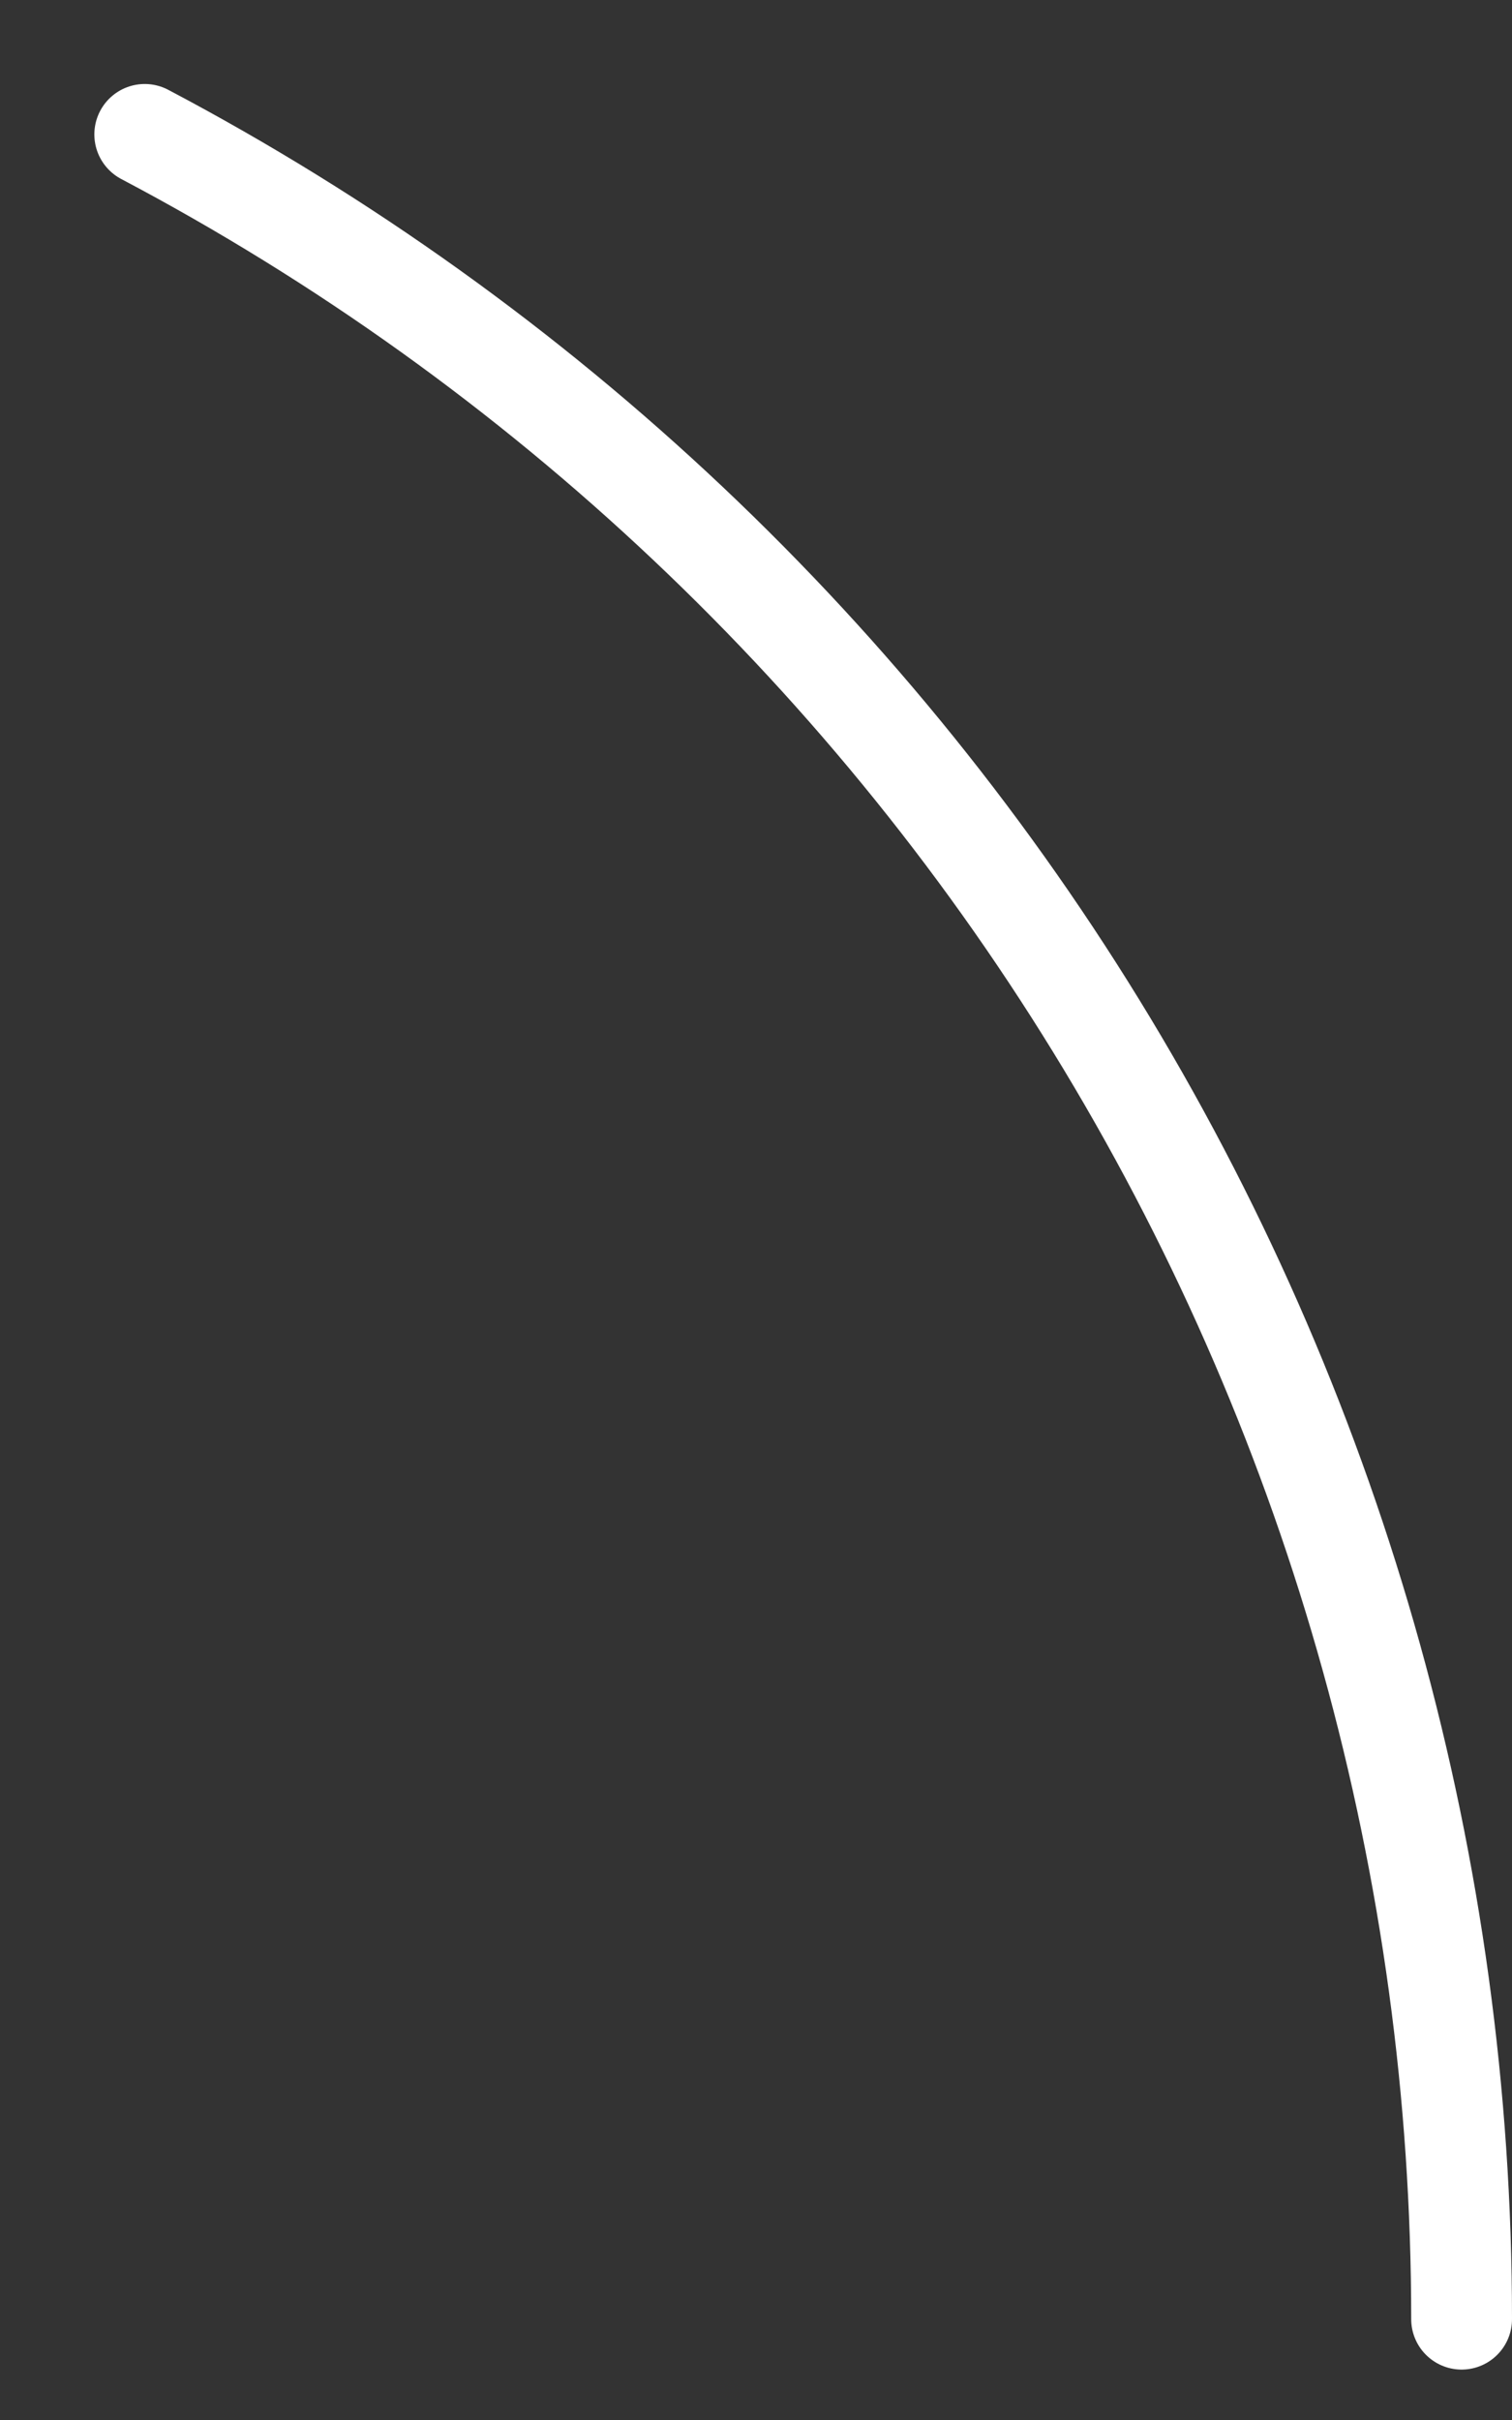 <svg width="15" height="24" viewBox="0 0 15 24" fill="none" xmlns="http://www.w3.org/2000/svg">
<rect x="0" y="0" width="15" height="24" fill="#333333" stroke="none"/>
<path d="M1.436 1.333C5.379 3.414 8.679 6.532 10.982 10.35C13.284 14.168 14.5 18.542 14.5 23" stroke="white" stroke-linecap="round"/>
</svg>
